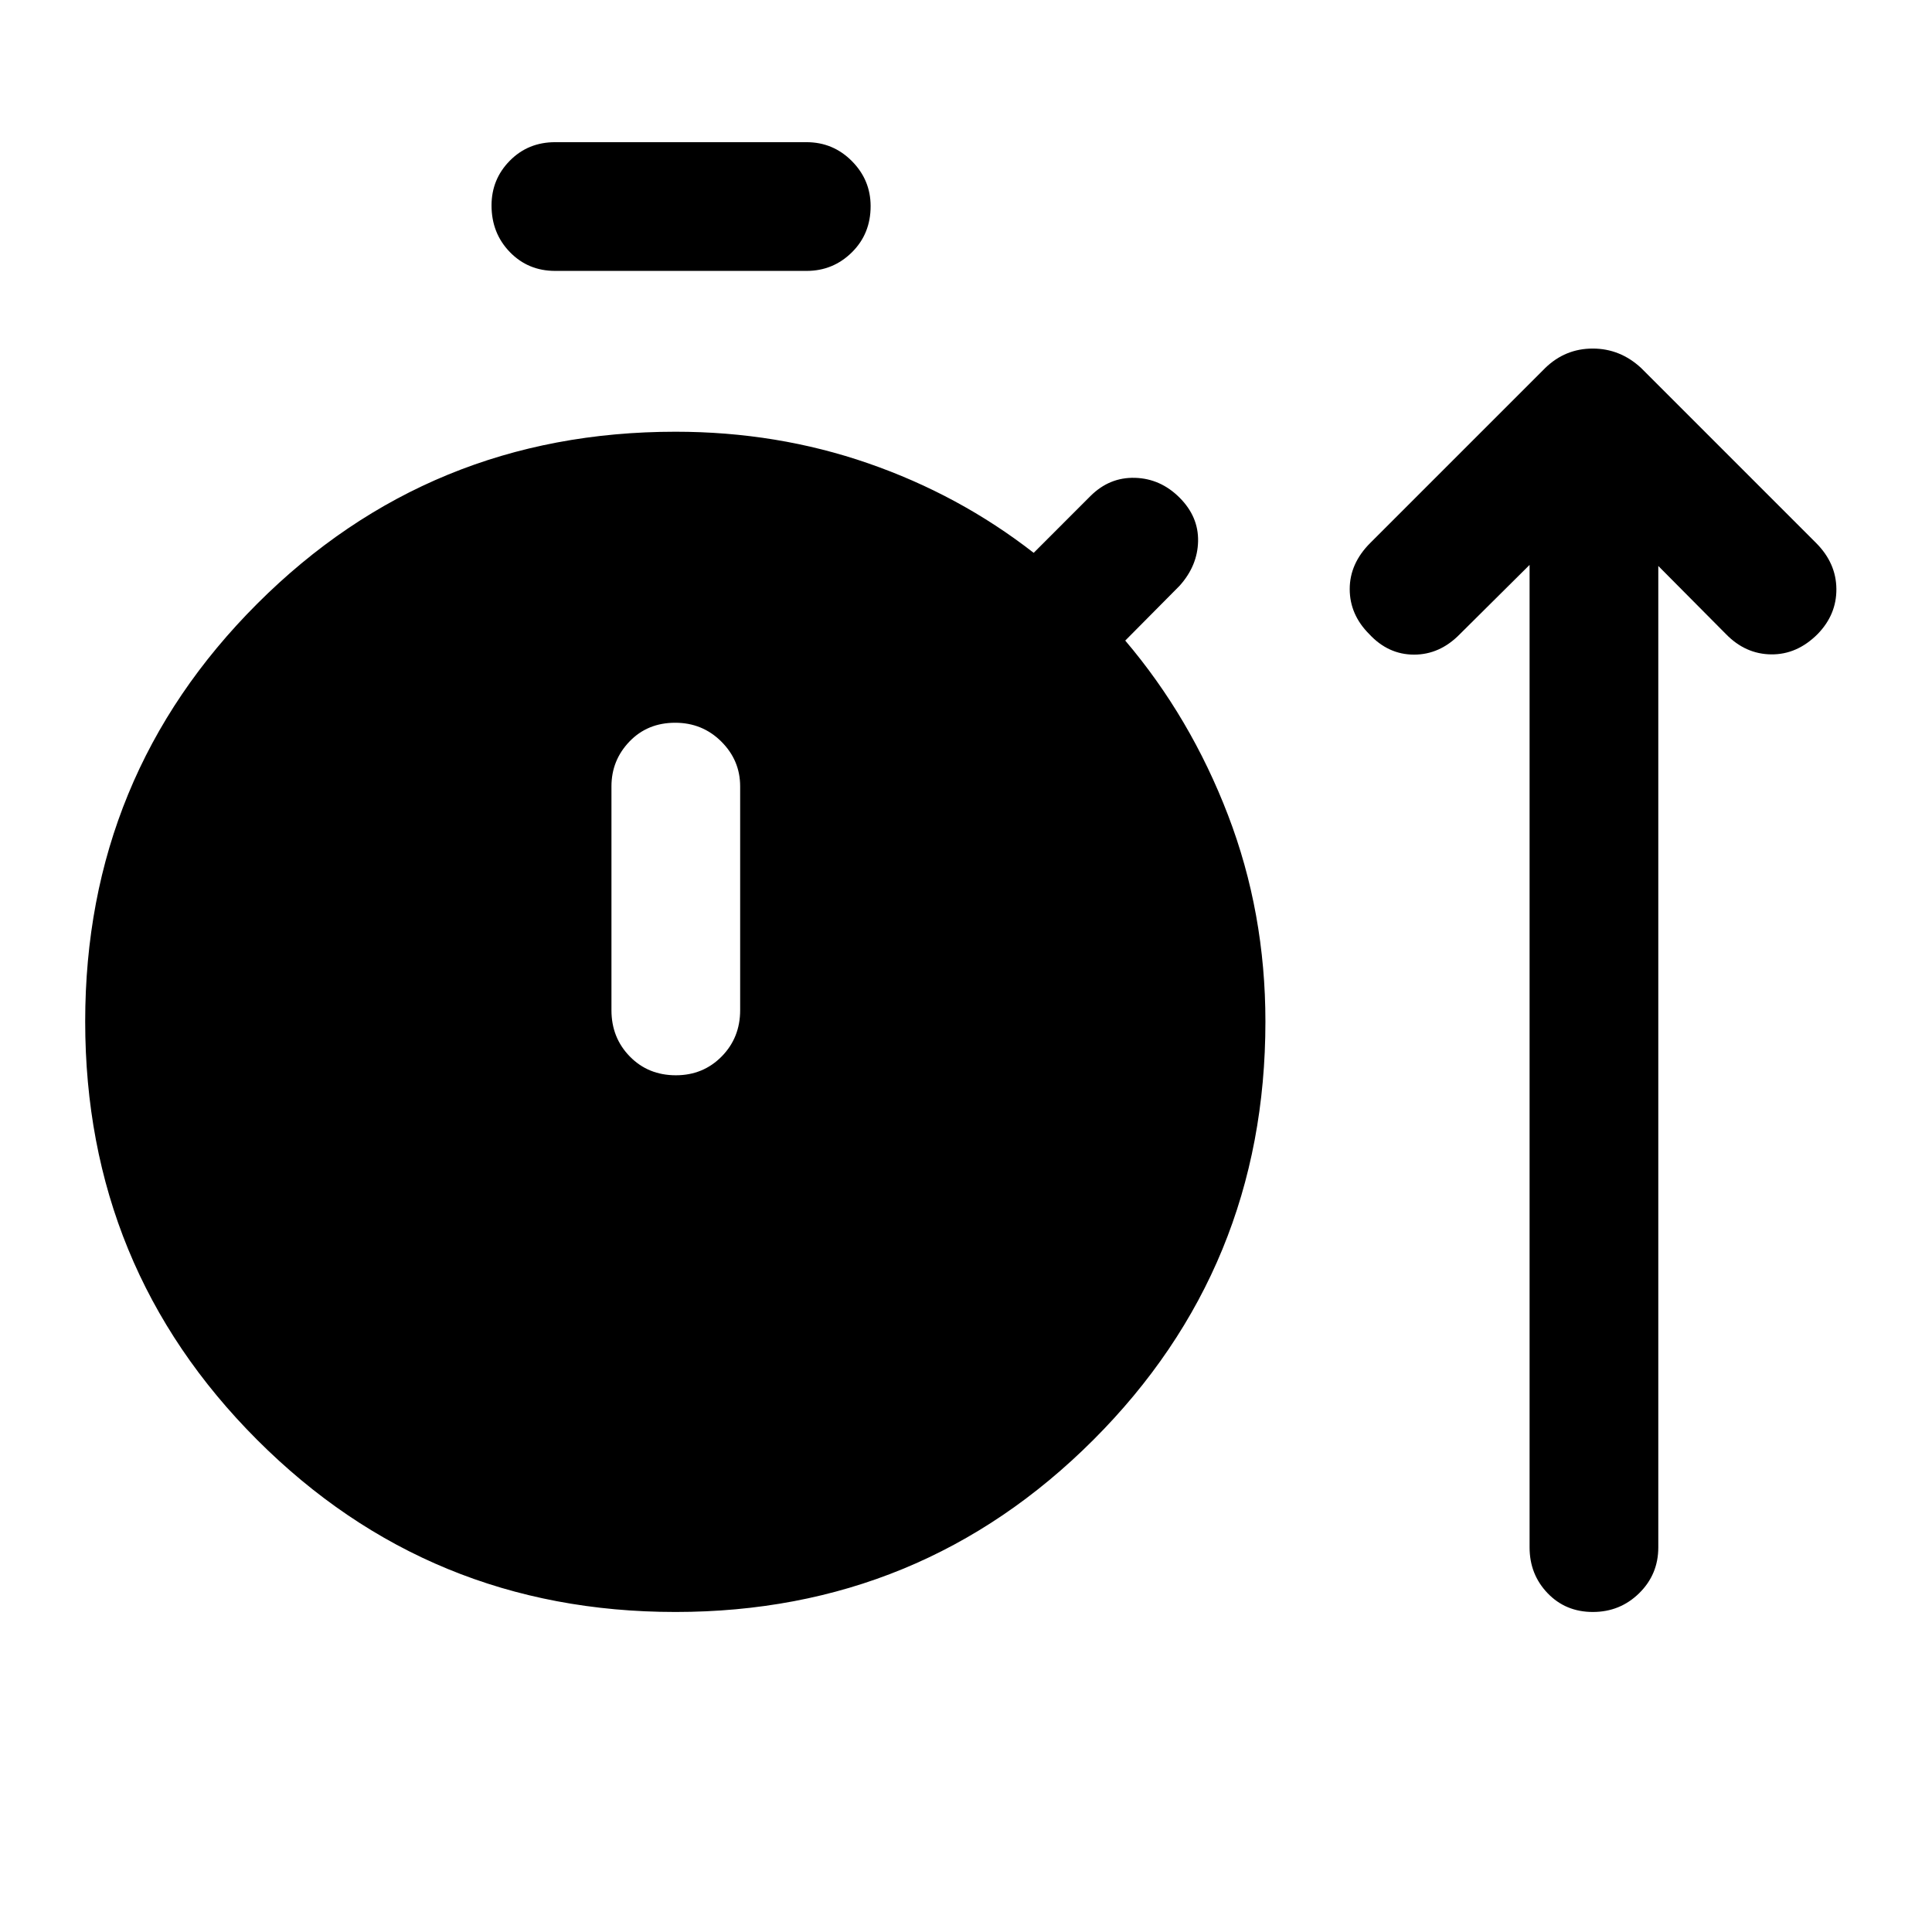 <svg xmlns="http://www.w3.org/2000/svg" height="48" viewBox="0 -960 960 960" width="48"><path d="M335.61-159.02q-122.37 0-207.83-85.52-85.45-85.51-85.45-207.89 0-122.14 85.49-207.59 85.5-85.46 207.85-85.46 50.41 0 95.68 15.68 45.26 15.67 82.28 44.5l28.17-28.18q9.46-9.45 22.16-9.09 12.69.37 22.15 9.83 9.46 9.46 9.21 21.66-.25 12.21-9.21 22.17l-26.98 27.21q32.46 38.22 51.05 86.68 18.6 48.45 18.6 102.65 0 122.35-85.51 207.85-85.52 85.5-207.66 85.5Zm-59.76-666.37q-13.45 0-22.53-9.38-9.08-9.39-9.08-23.14 0-13.03 9.08-22.23 9.08-9.21 22.53-9.21h124.91q13.19 0 22.52 9.38 9.33 9.39 9.33 22.41 0 13.76-9.33 22.96-9.33 9.21-22.52 9.21H275.85Zm60 399.69q13.52 0 22.73-9.33 9.2-9.33 9.2-23.01v-111.22q0-12.95-9.38-22.28-9.38-9.33-22.9-9.33-13.76 0-22.72 9.33-8.95 9.33-8.95 22.28v111.22q0 13.68 9.13 23.01 9.13 9.33 22.89 9.33Zm424.19-253.6-34.63 34.39q-9.95 10.19-22.77 10.19-12.81 0-22.27-10.19-9.7-9.7-9.7-22.39 0-12.7 10.2-22.9l86.91-86.91q9.97-9.69 23.63-9.69 13.66 0 24.09 9.69l86.91 86.91q9.96 10 10.08 22.8.12 12.79-9.34 22.49-10.19 10.19-23.01 10.07-12.81-.12-22.51-10.07L824-678.78v487.65q0 13.45-9.5 22.78-9.5 9.33-23.02 9.33T769-168.35q-8.96-9.33-8.96-22.78V-679.3Z"/></svg>